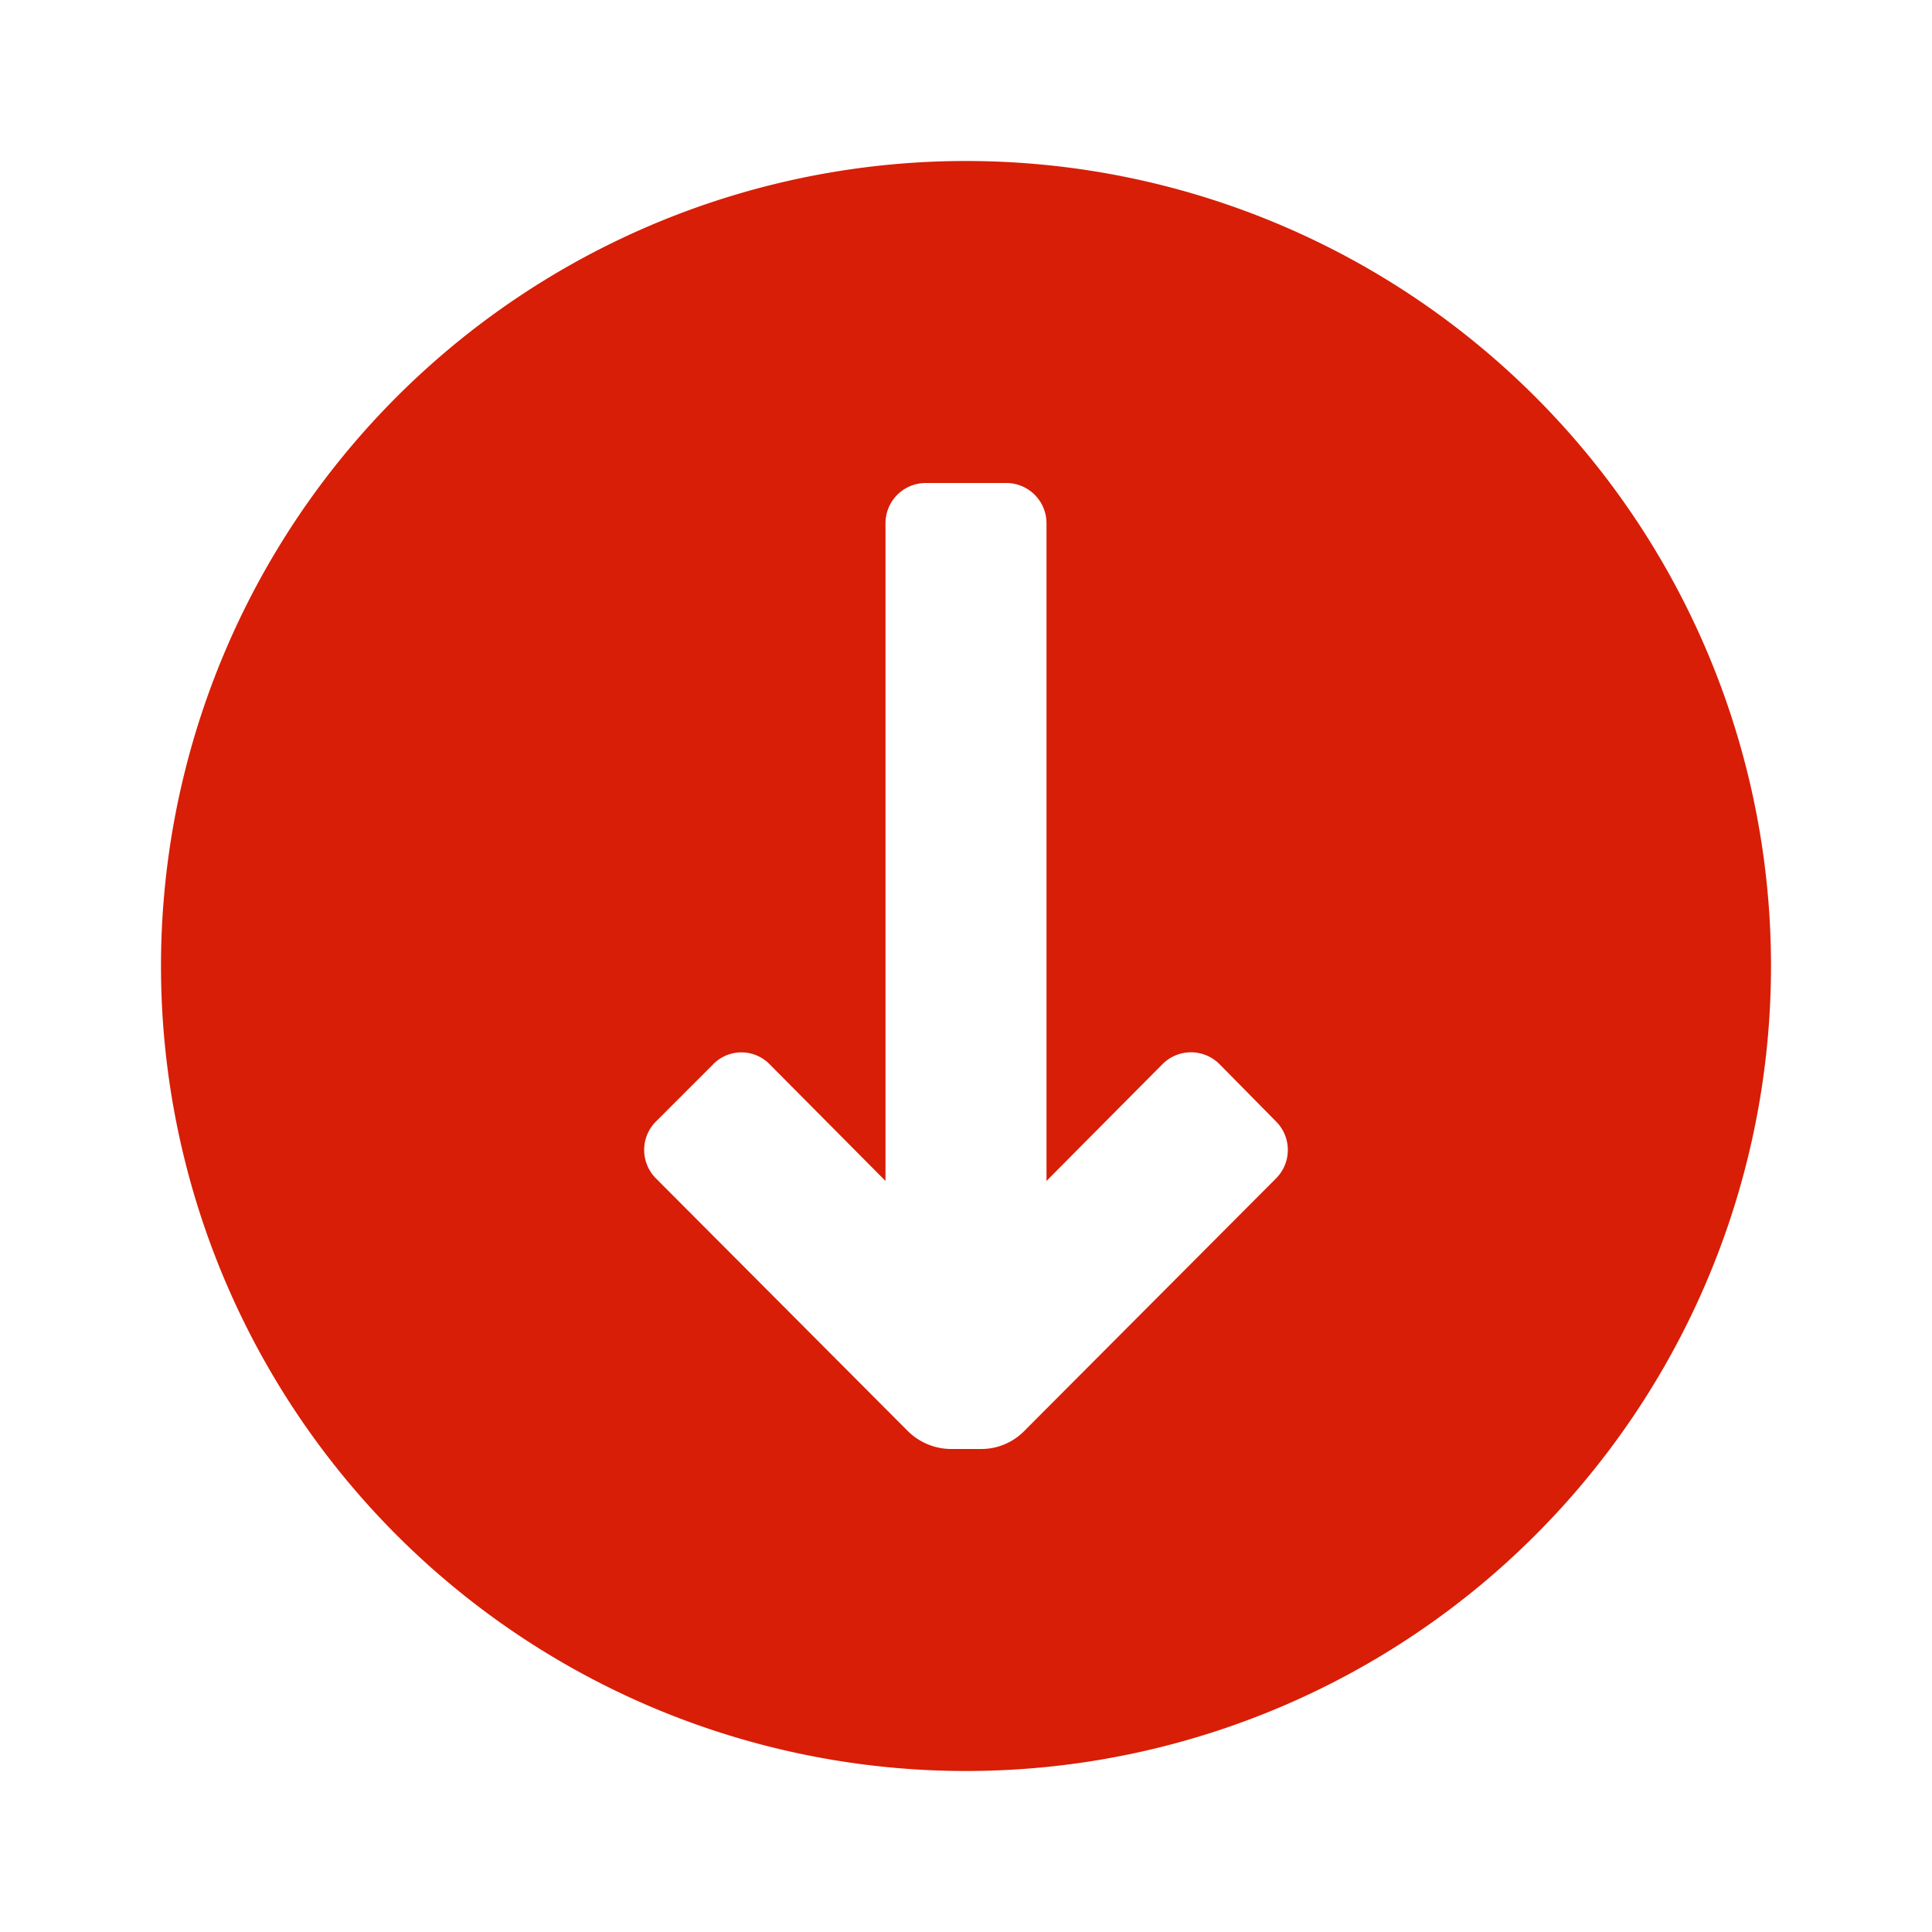<?xml version="1.0" standalone="no"?><!DOCTYPE svg PUBLIC "-//W3C//DTD SVG 1.1//EN" "http://www.w3.org/Graphics/SVG/1.1/DTD/svg11.dtd"><svg t="1604402963482" class="icon" viewBox="0 0 1024 1024" version="1.1" xmlns="http://www.w3.org/2000/svg" p-id="5011" width="200" height="200" xmlns:xlink="http://www.w3.org/1999/xlink"><defs><style type="text/css"></style></defs><path d="M512 85.333a426.667 426.667 0 1 0 426.667 426.667A426.667 426.667 0 0 0 512 85.333z m164.267 539.307l-133.547 133.973a32 32 0 0 1-22.613 9.387h-16.213a32.853 32.853 0 0 1-22.613-9.387l-133.547-133.973a21.333 21.333 0 0 1 0-30.293l30.293-30.293a20.907 20.907 0 0 1 29.867 0L469.333 625.92V277.333a21.333 21.333 0 0 1 21.333-21.333h42.667a21.333 21.333 0 0 1 21.333 21.333v348.587l61.44-61.867a21.333 21.333 0 0 1 30.293 0l29.867 30.293a21.333 21.333 0 0 1 0 30.293z" p-id="5012" data-spm-anchor-id="a313x.7781069.0.i10" class="selected" fill="#d81e06"></path></svg>